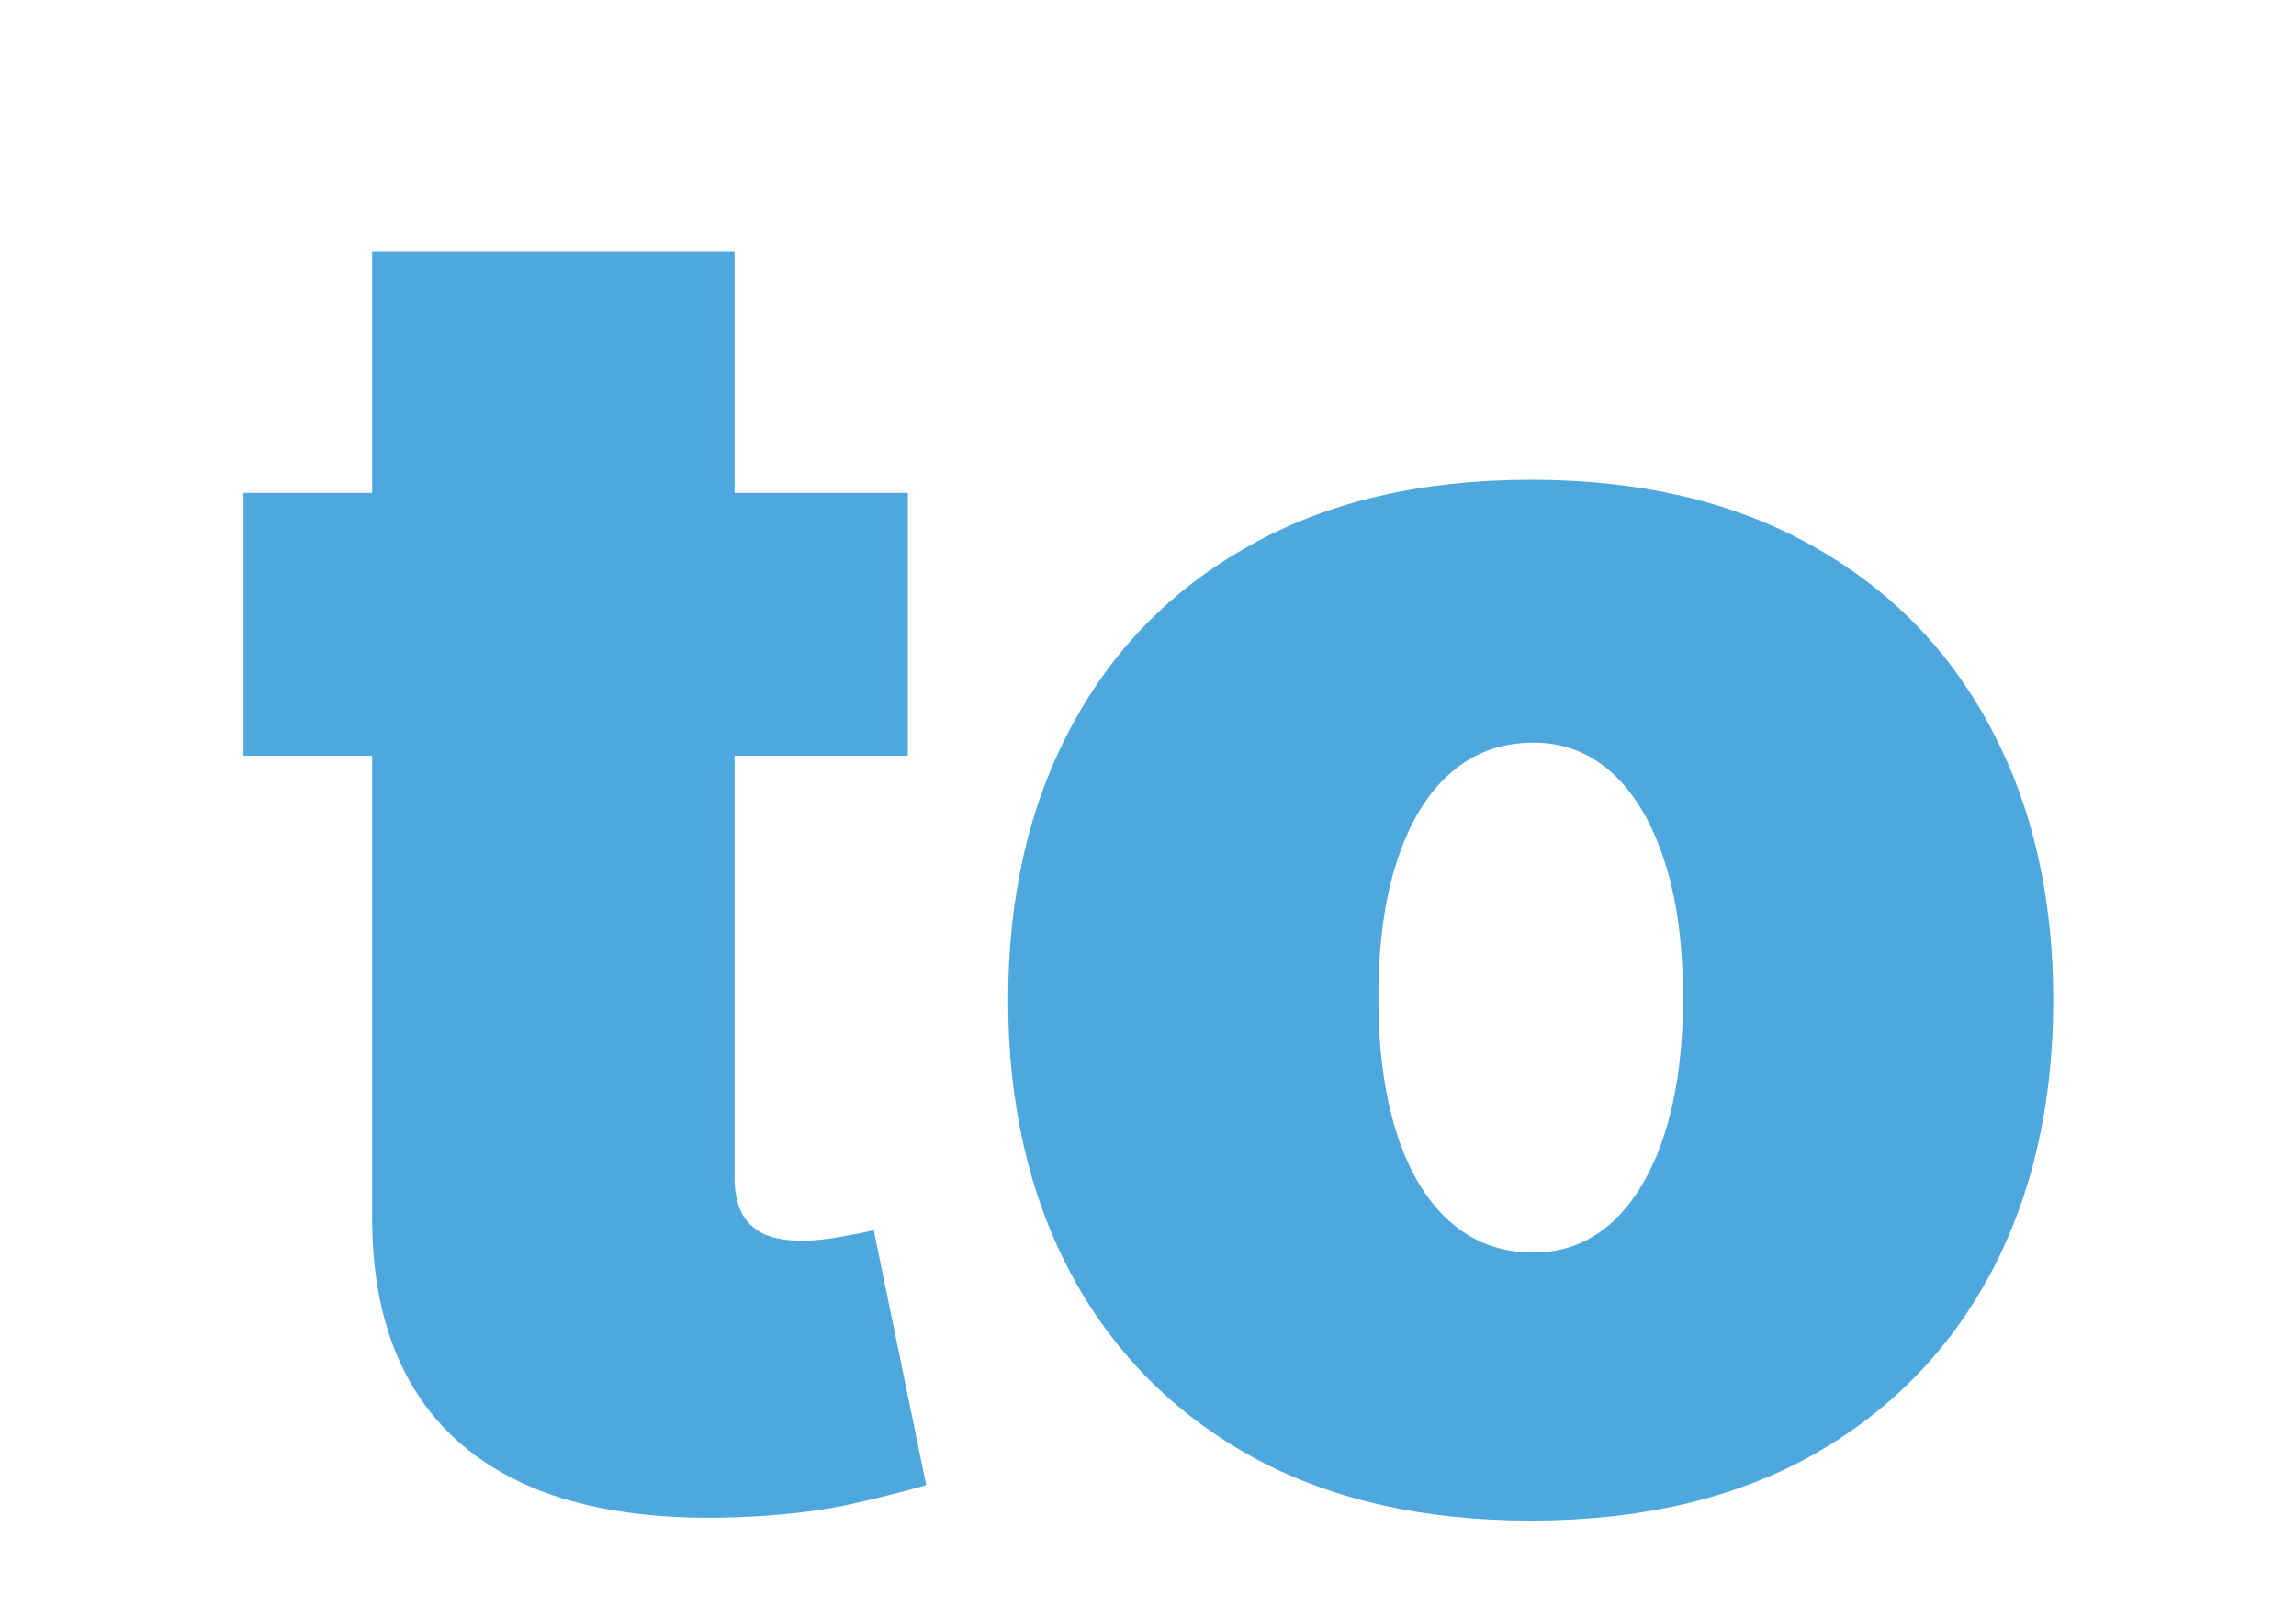 <svg width="44" height="31" viewBox="0 0 44 31" fill="none" xmlns="http://www.w3.org/2000/svg">
<g filter="url(#filter0_d_401_259)">
<path d="M17.398 5.448V10.486H4.667V5.448H17.398ZM7.132 0.814H14.077V18.572C14.077 18.84 14.123 19.067 14.215 19.252C14.308 19.428 14.45 19.562 14.643 19.655C14.836 19.739 15.083 19.781 15.385 19.781C15.595 19.781 15.838 19.756 16.115 19.705C16.4 19.655 16.61 19.613 16.744 19.579L17.75 24.466C17.44 24.558 16.996 24.672 16.417 24.806C15.847 24.94 15.167 25.029 14.379 25.07C12.785 25.154 11.448 24.991 10.366 24.579C9.284 24.16 8.47 23.5 7.925 22.602C7.38 21.704 7.116 20.578 7.132 19.227V0.814Z" fill="#4EA8DE"/>
<path d="M29.334 25.146C27.237 25.146 25.442 24.73 23.95 23.899C22.457 23.06 21.312 21.892 20.515 20.398C19.718 18.895 19.32 17.153 19.32 15.171C19.32 13.19 19.718 11.452 20.515 9.957C21.312 8.454 22.457 7.287 23.95 6.456C25.442 5.616 27.237 5.196 29.334 5.196C31.431 5.196 33.226 5.616 34.719 6.456C36.212 7.287 37.356 8.454 38.153 9.957C38.95 11.452 39.348 13.19 39.348 15.171C39.348 17.153 38.95 18.895 38.153 20.398C37.356 21.892 36.212 23.06 34.719 23.899C33.226 24.73 31.431 25.146 29.334 25.146ZM29.384 20.008C29.971 20.008 30.479 19.81 30.907 19.416C31.334 19.021 31.666 18.458 31.901 17.728C32.135 16.997 32.253 16.128 32.253 15.121C32.253 14.105 32.135 13.236 31.901 12.514C31.666 11.783 31.334 11.221 30.907 10.826C30.479 10.432 29.971 10.234 29.384 10.234C28.764 10.234 28.231 10.432 27.787 10.826C27.342 11.221 27.003 11.783 26.768 12.514C26.533 13.236 26.415 14.105 26.415 15.121C26.415 16.128 26.533 16.997 26.768 17.728C27.003 18.458 27.342 19.021 27.787 19.416C28.231 19.81 28.764 20.008 29.384 20.008Z" fill="#4EA8DE"/>
</g>
<defs>
<filter id="filter0_d_401_259" x="0.667" y="0.814" width="42.682" height="32.333" filterUnits="userSpaceOnUse" color-interpolation-filters="sRGB">
<feFlood flood-opacity="0" result="BackgroundImageFix"/>
<feColorMatrix in="SourceAlpha" type="matrix" values="0 0 0 0 0 0 0 0 0 0 0 0 0 0 0 0 0 0 127 0" result="hardAlpha"/>
<feOffset dy="4"/>
<feGaussianBlur stdDeviation="2"/>
<feComposite in2="hardAlpha" operator="out"/>
<feColorMatrix type="matrix" values="0 0 0 0 0 0 0 0 0 0 0 0 0 0 0 0 0 0 0.25 0"/>
<feBlend mode="normal" in2="BackgroundImageFix" result="effect1_dropShadow_401_259"/>
<feBlend mode="normal" in="SourceGraphic" in2="effect1_dropShadow_401_259" result="shape"/>
</filter>
</defs>
</svg>
